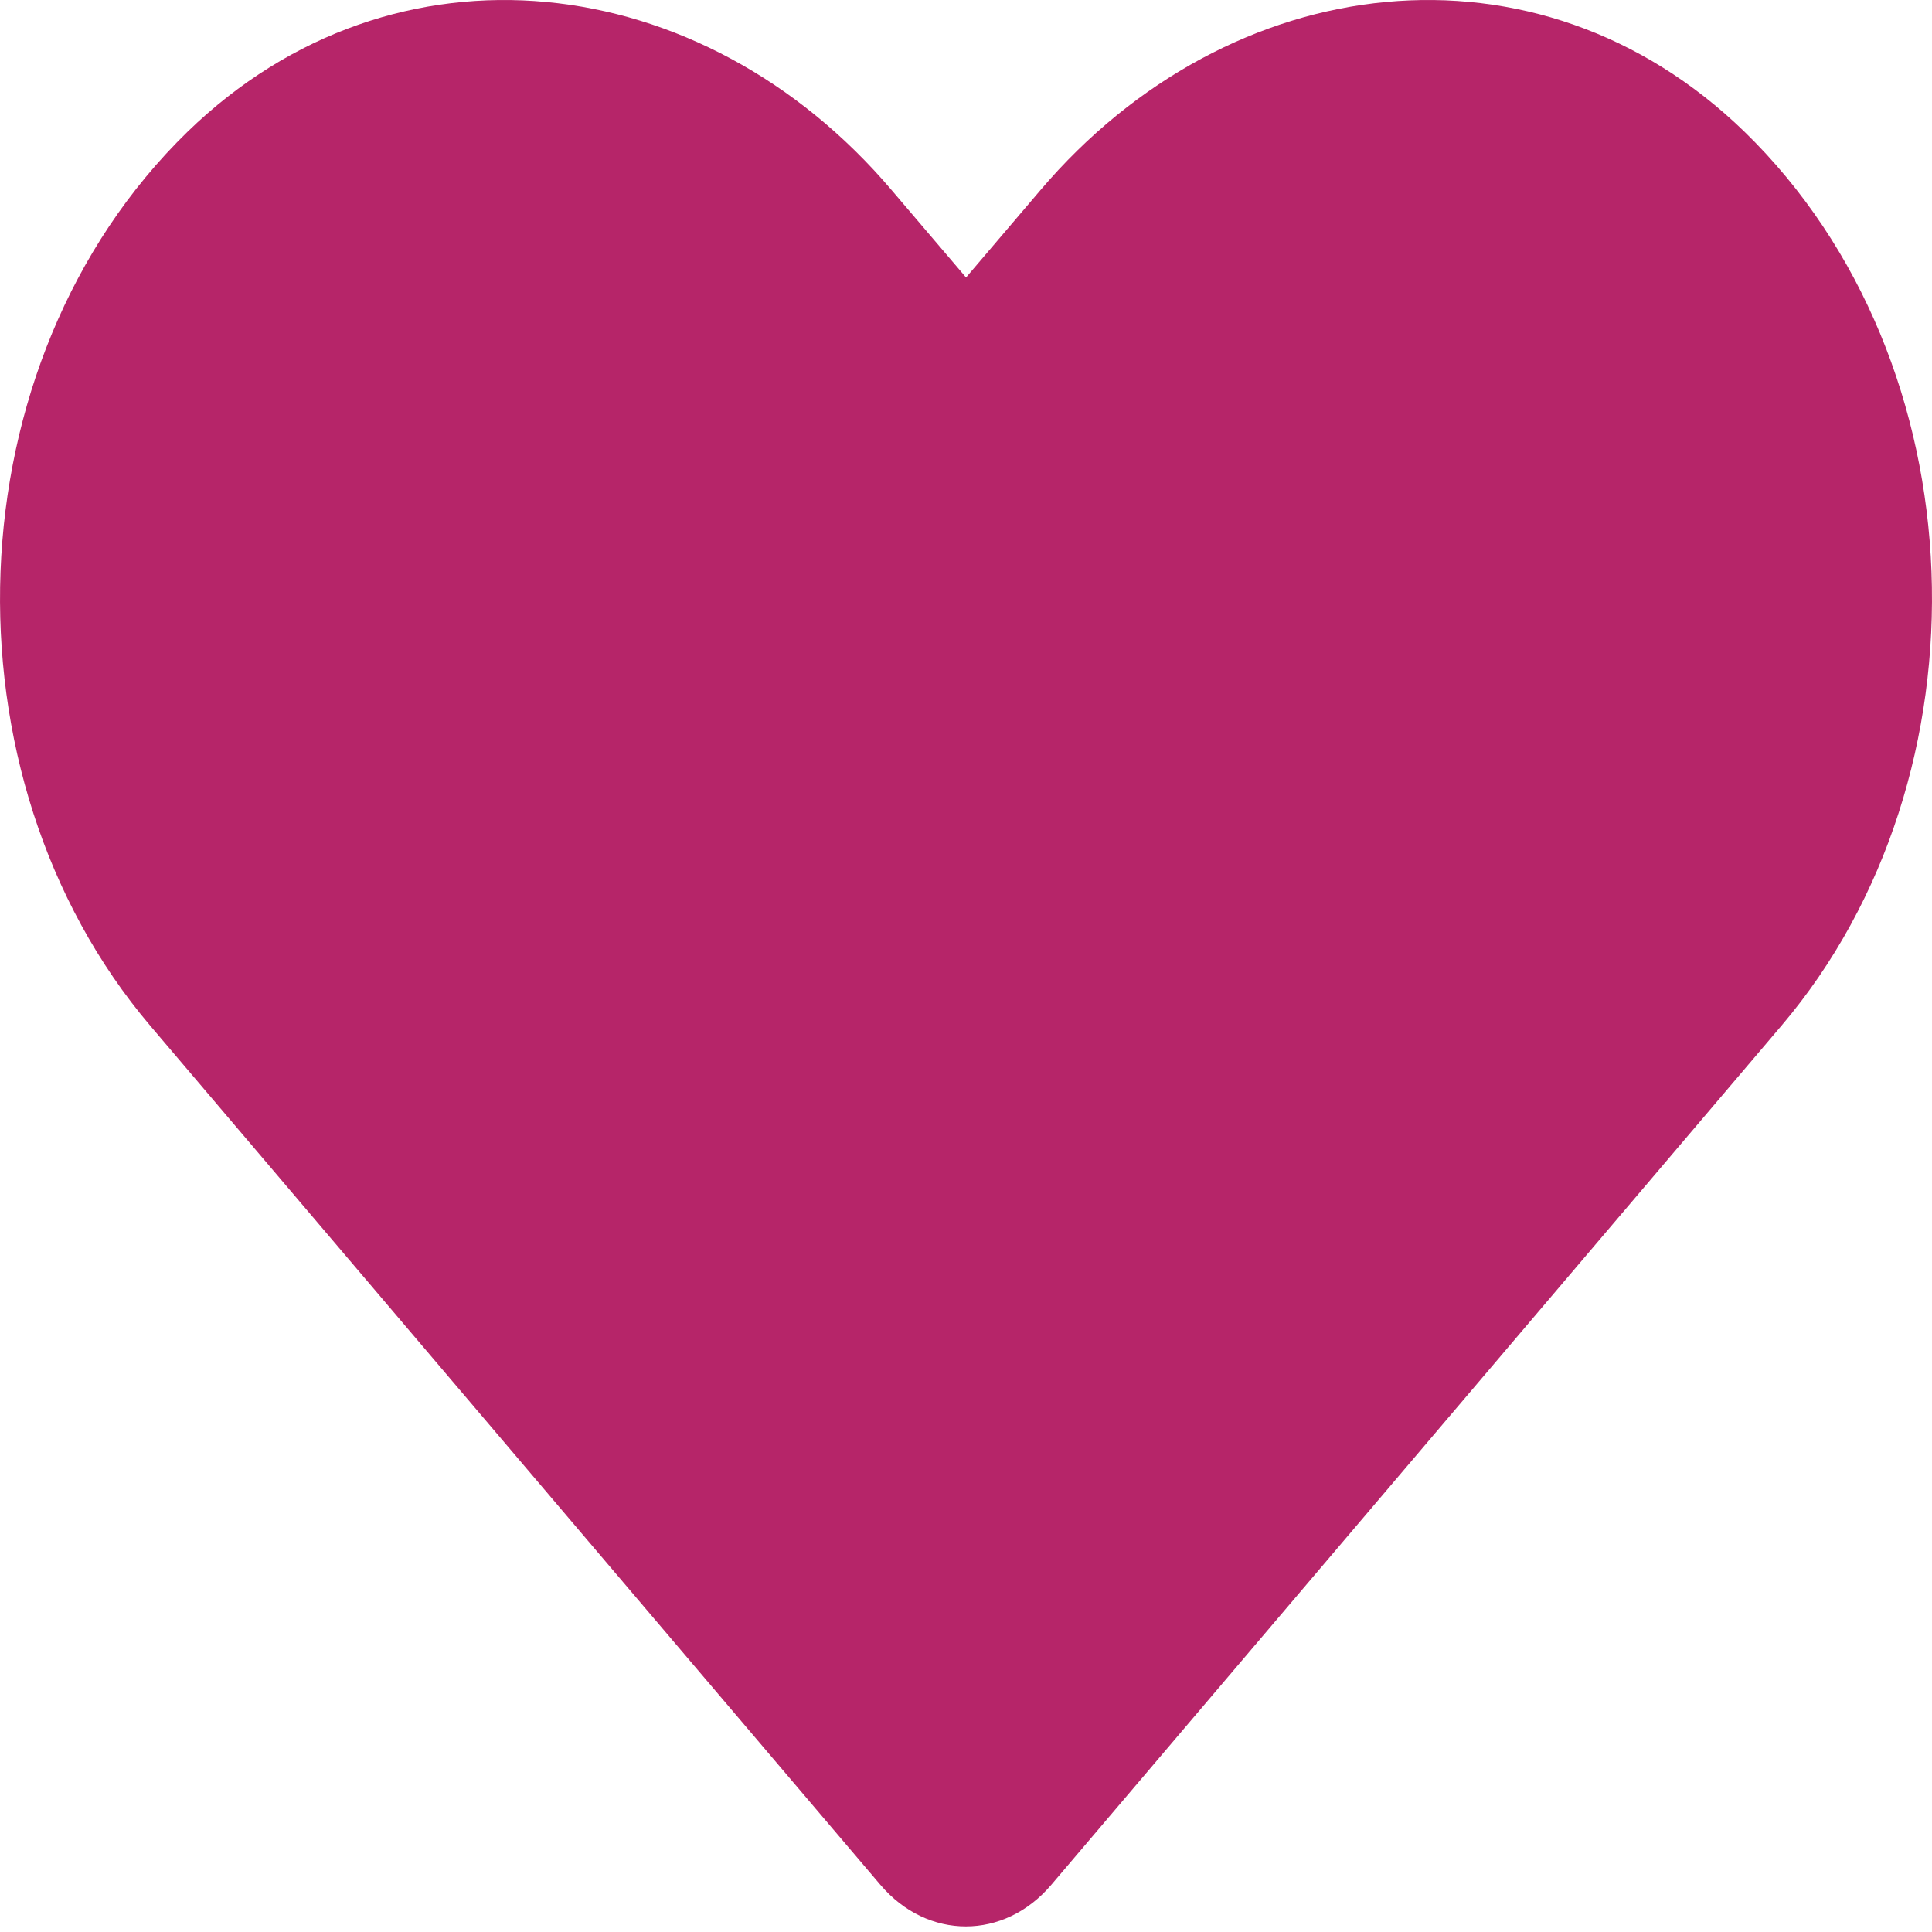 <svg width="40" height="40" viewBox="0 0 40 40" fill="none" xmlns="http://www.w3.org/2000/svg">
<path d="M36.117 2.727C31.836 -1.43 25.469 -0.683 21.54 3.938L20.001 5.745L18.462 3.938C14.54 -0.683 8.165 -1.43 3.884 2.727C-1.022 7.499 -1.28 16.063 3.11 21.236L18.227 39.023C19.204 40.172 20.79 40.172 21.766 39.023L36.883 21.236C41.281 16.063 41.024 7.499 36.117 2.727V2.727Z" fill="#B62569"/>
</svg>
